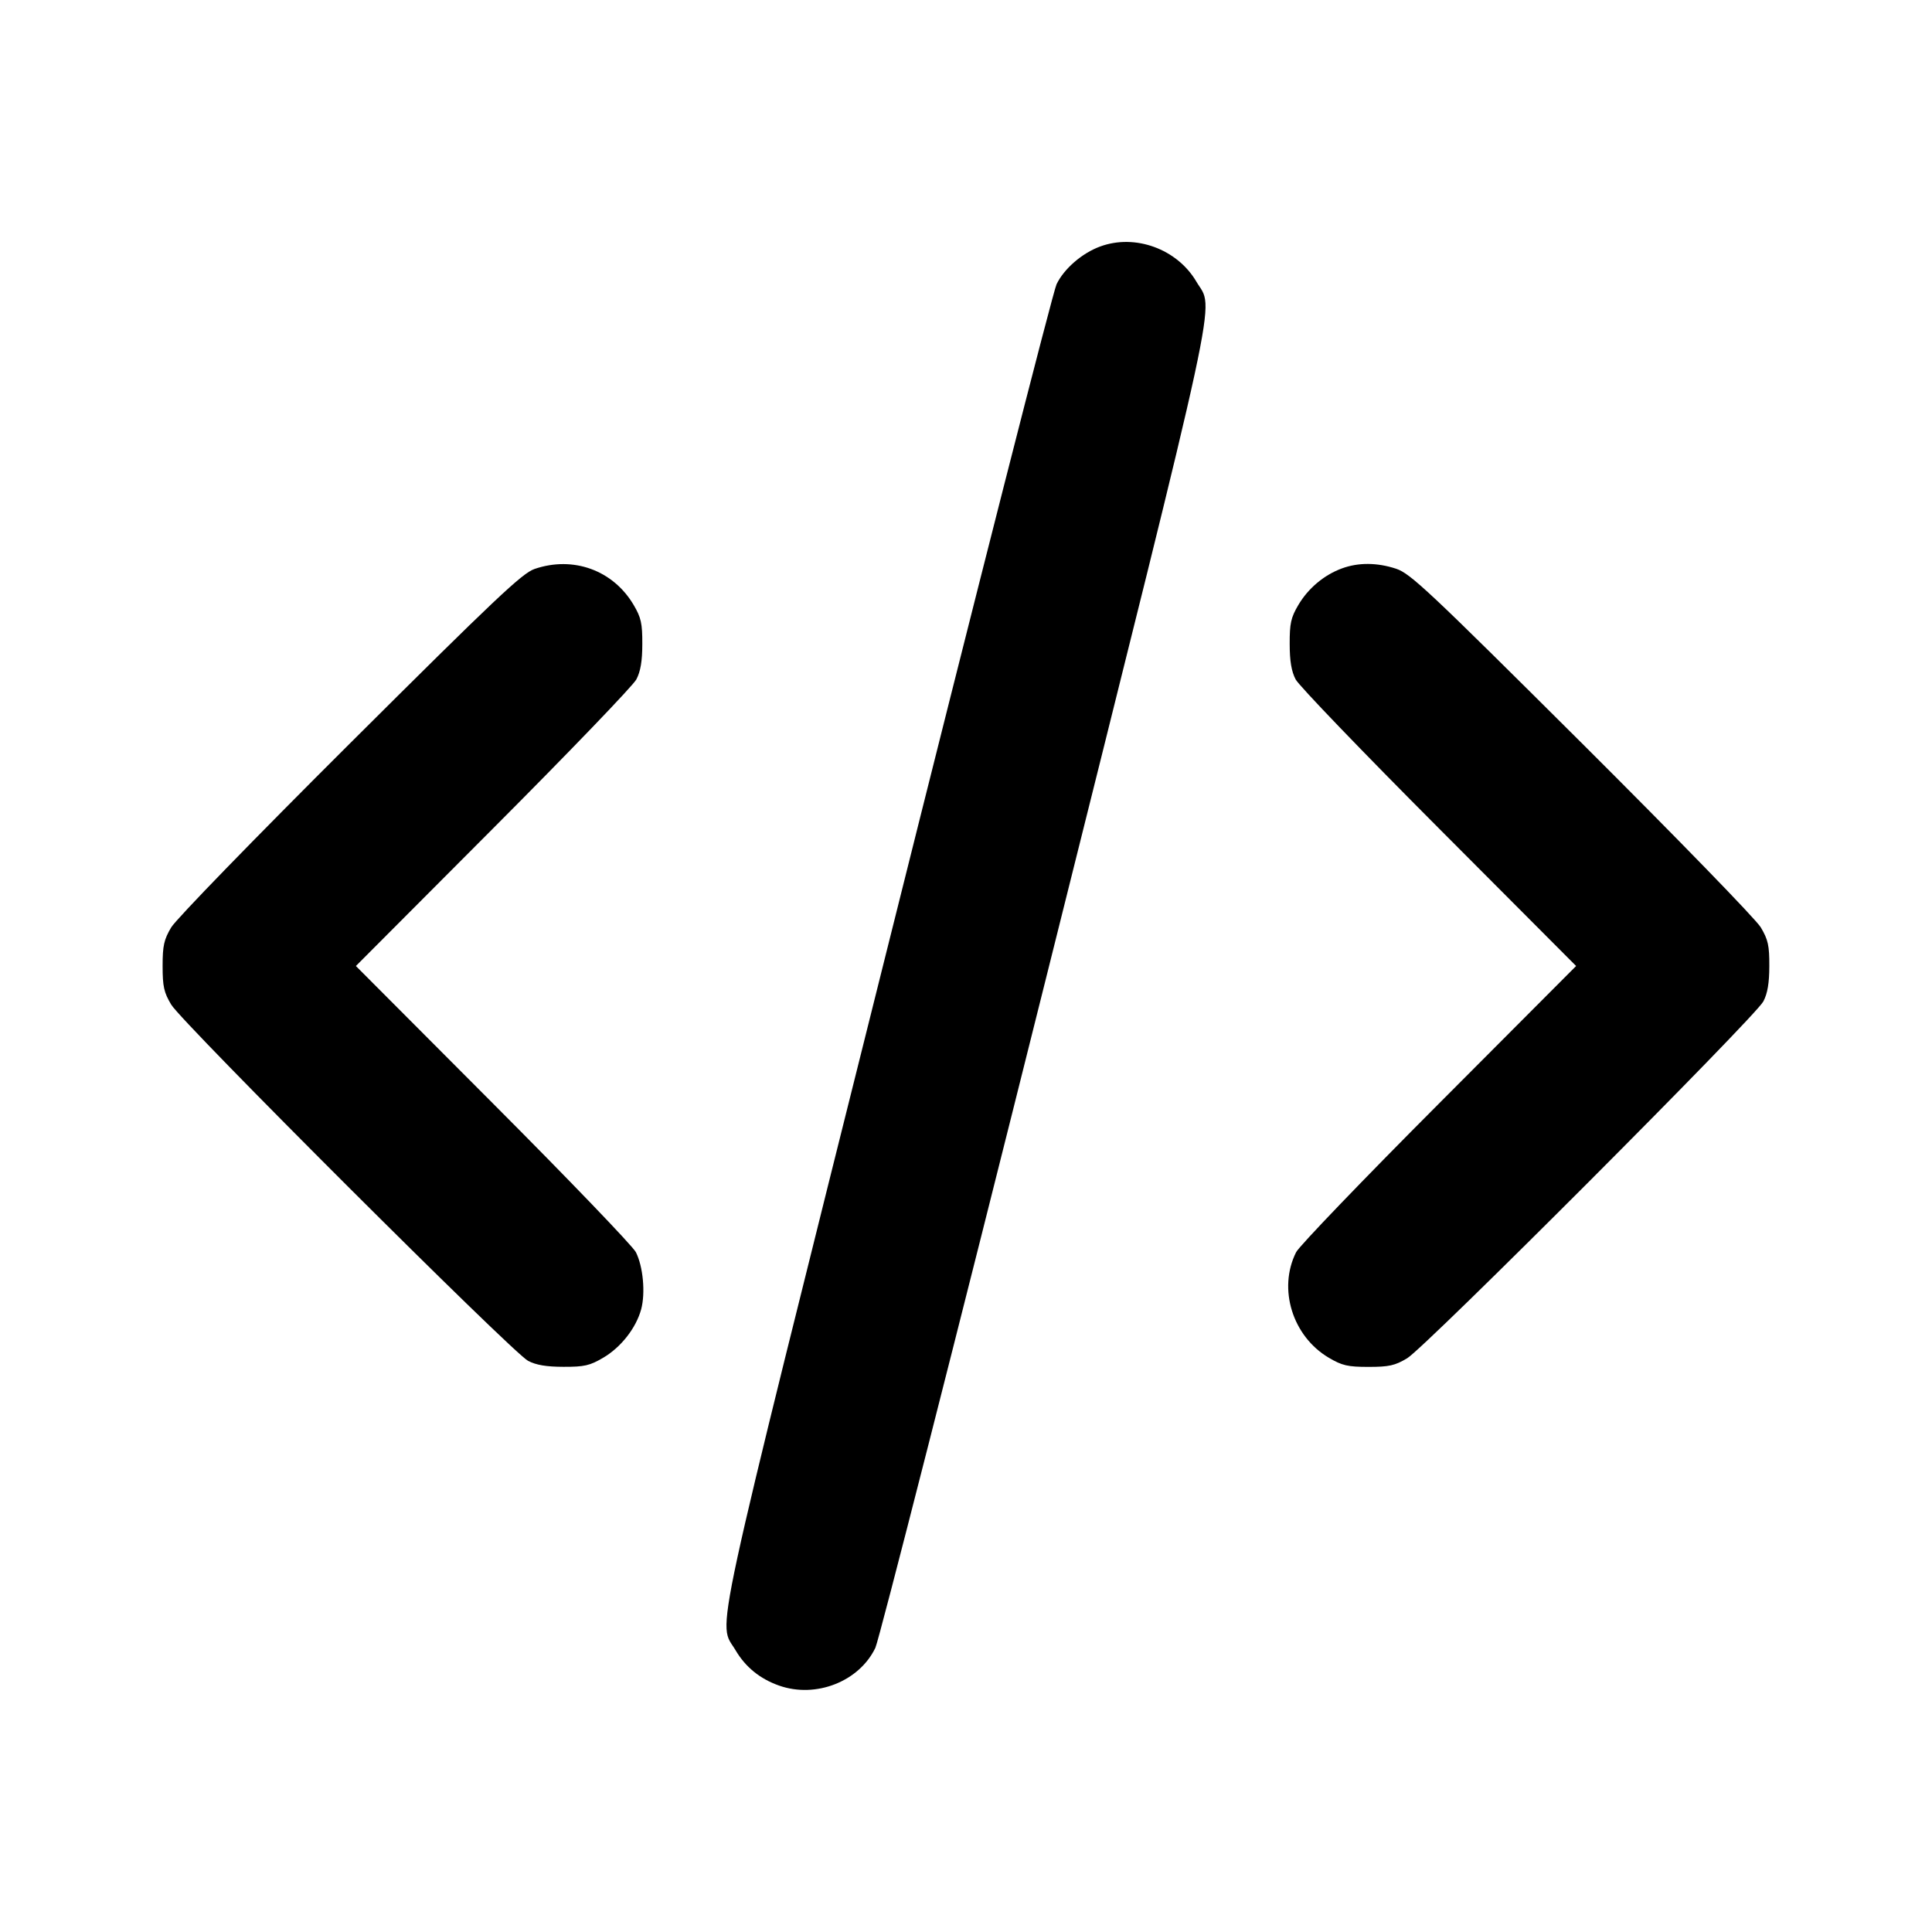 <svg xmlns="http://www.w3.org/2000/svg" width="24" height="24" viewBox="0 0 24 24" fill="none" stroke="currentColor" stroke-width="2" stroke-linecap="round" stroke-linejoin="round"><path d="M13.667 3.062 C 13.442 3.144,13.217 3.339,13.125 3.531 C 13.080 3.624,12.132 7.345,11.018 11.800 C 8.793 20.700,8.917 20.124,9.138 20.501 C 9.261 20.709,9.440 20.855,9.678 20.939 C 10.135 21.100,10.673 20.889,10.874 20.470 C 10.919 20.377,11.868 16.655,12.982 12.200 C 15.207 3.300,15.083 3.876,14.862 3.499 C 14.624 3.093,14.102 2.902,13.667 3.062 M6.640 7.068 C 6.486 7.121,6.151 7.438,4.347 9.235 C 3.166 10.411,2.187 11.419,2.127 11.520 C 2.037 11.672,2.020 11.746,2.020 12.000 C 2.020 12.254,2.036 12.328,2.127 12.480 C 2.261 12.705,6.368 16.805,6.560 16.905 C 6.659 16.957,6.788 16.979,7.000 16.979 C 7.258 16.980,7.327 16.964,7.492 16.867 C 7.714 16.737,7.901 16.498,7.965 16.264 C 8.019 16.061,7.989 15.733,7.899 15.555 C 7.862 15.481,7.064 14.650,6.126 13.710 L 4.421 12.000 6.126 10.290 C 7.064 9.350,7.865 8.517,7.905 8.440 C 7.957 8.341,7.979 8.212,7.979 8.000 C 7.980 7.745,7.964 7.672,7.872 7.516 C 7.617 7.083,7.121 6.903,6.640 7.068 M16.670 7.061 C 16.448 7.142,16.250 7.309,16.128 7.516 C 16.036 7.672,16.020 7.745,16.021 8.000 C 16.021 8.212,16.043 8.341,16.095 8.440 C 16.135 8.517,16.936 9.350,17.874 10.290 L 19.579 12.000 17.874 13.710 C 16.936 14.650,16.138 15.481,16.101 15.555 C 15.872 16.010,16.056 16.601,16.508 16.867 C 16.673 16.964,16.743 16.980,17.000 16.980 C 17.254 16.980,17.328 16.964,17.480 16.873 C 17.705 16.739,21.805 12.632,21.905 12.440 C 21.957 12.341,21.979 12.212,21.979 12.000 C 21.980 11.745,21.964 11.673,21.873 11.520 C 21.813 11.419,20.834 10.412,19.653 9.235 C 17.748 7.338,17.521 7.124,17.343 7.065 C 17.107 6.987,16.874 6.986,16.670 7.061 " stroke="none" fill-rule="evenodd" fill="black"></path></svg>